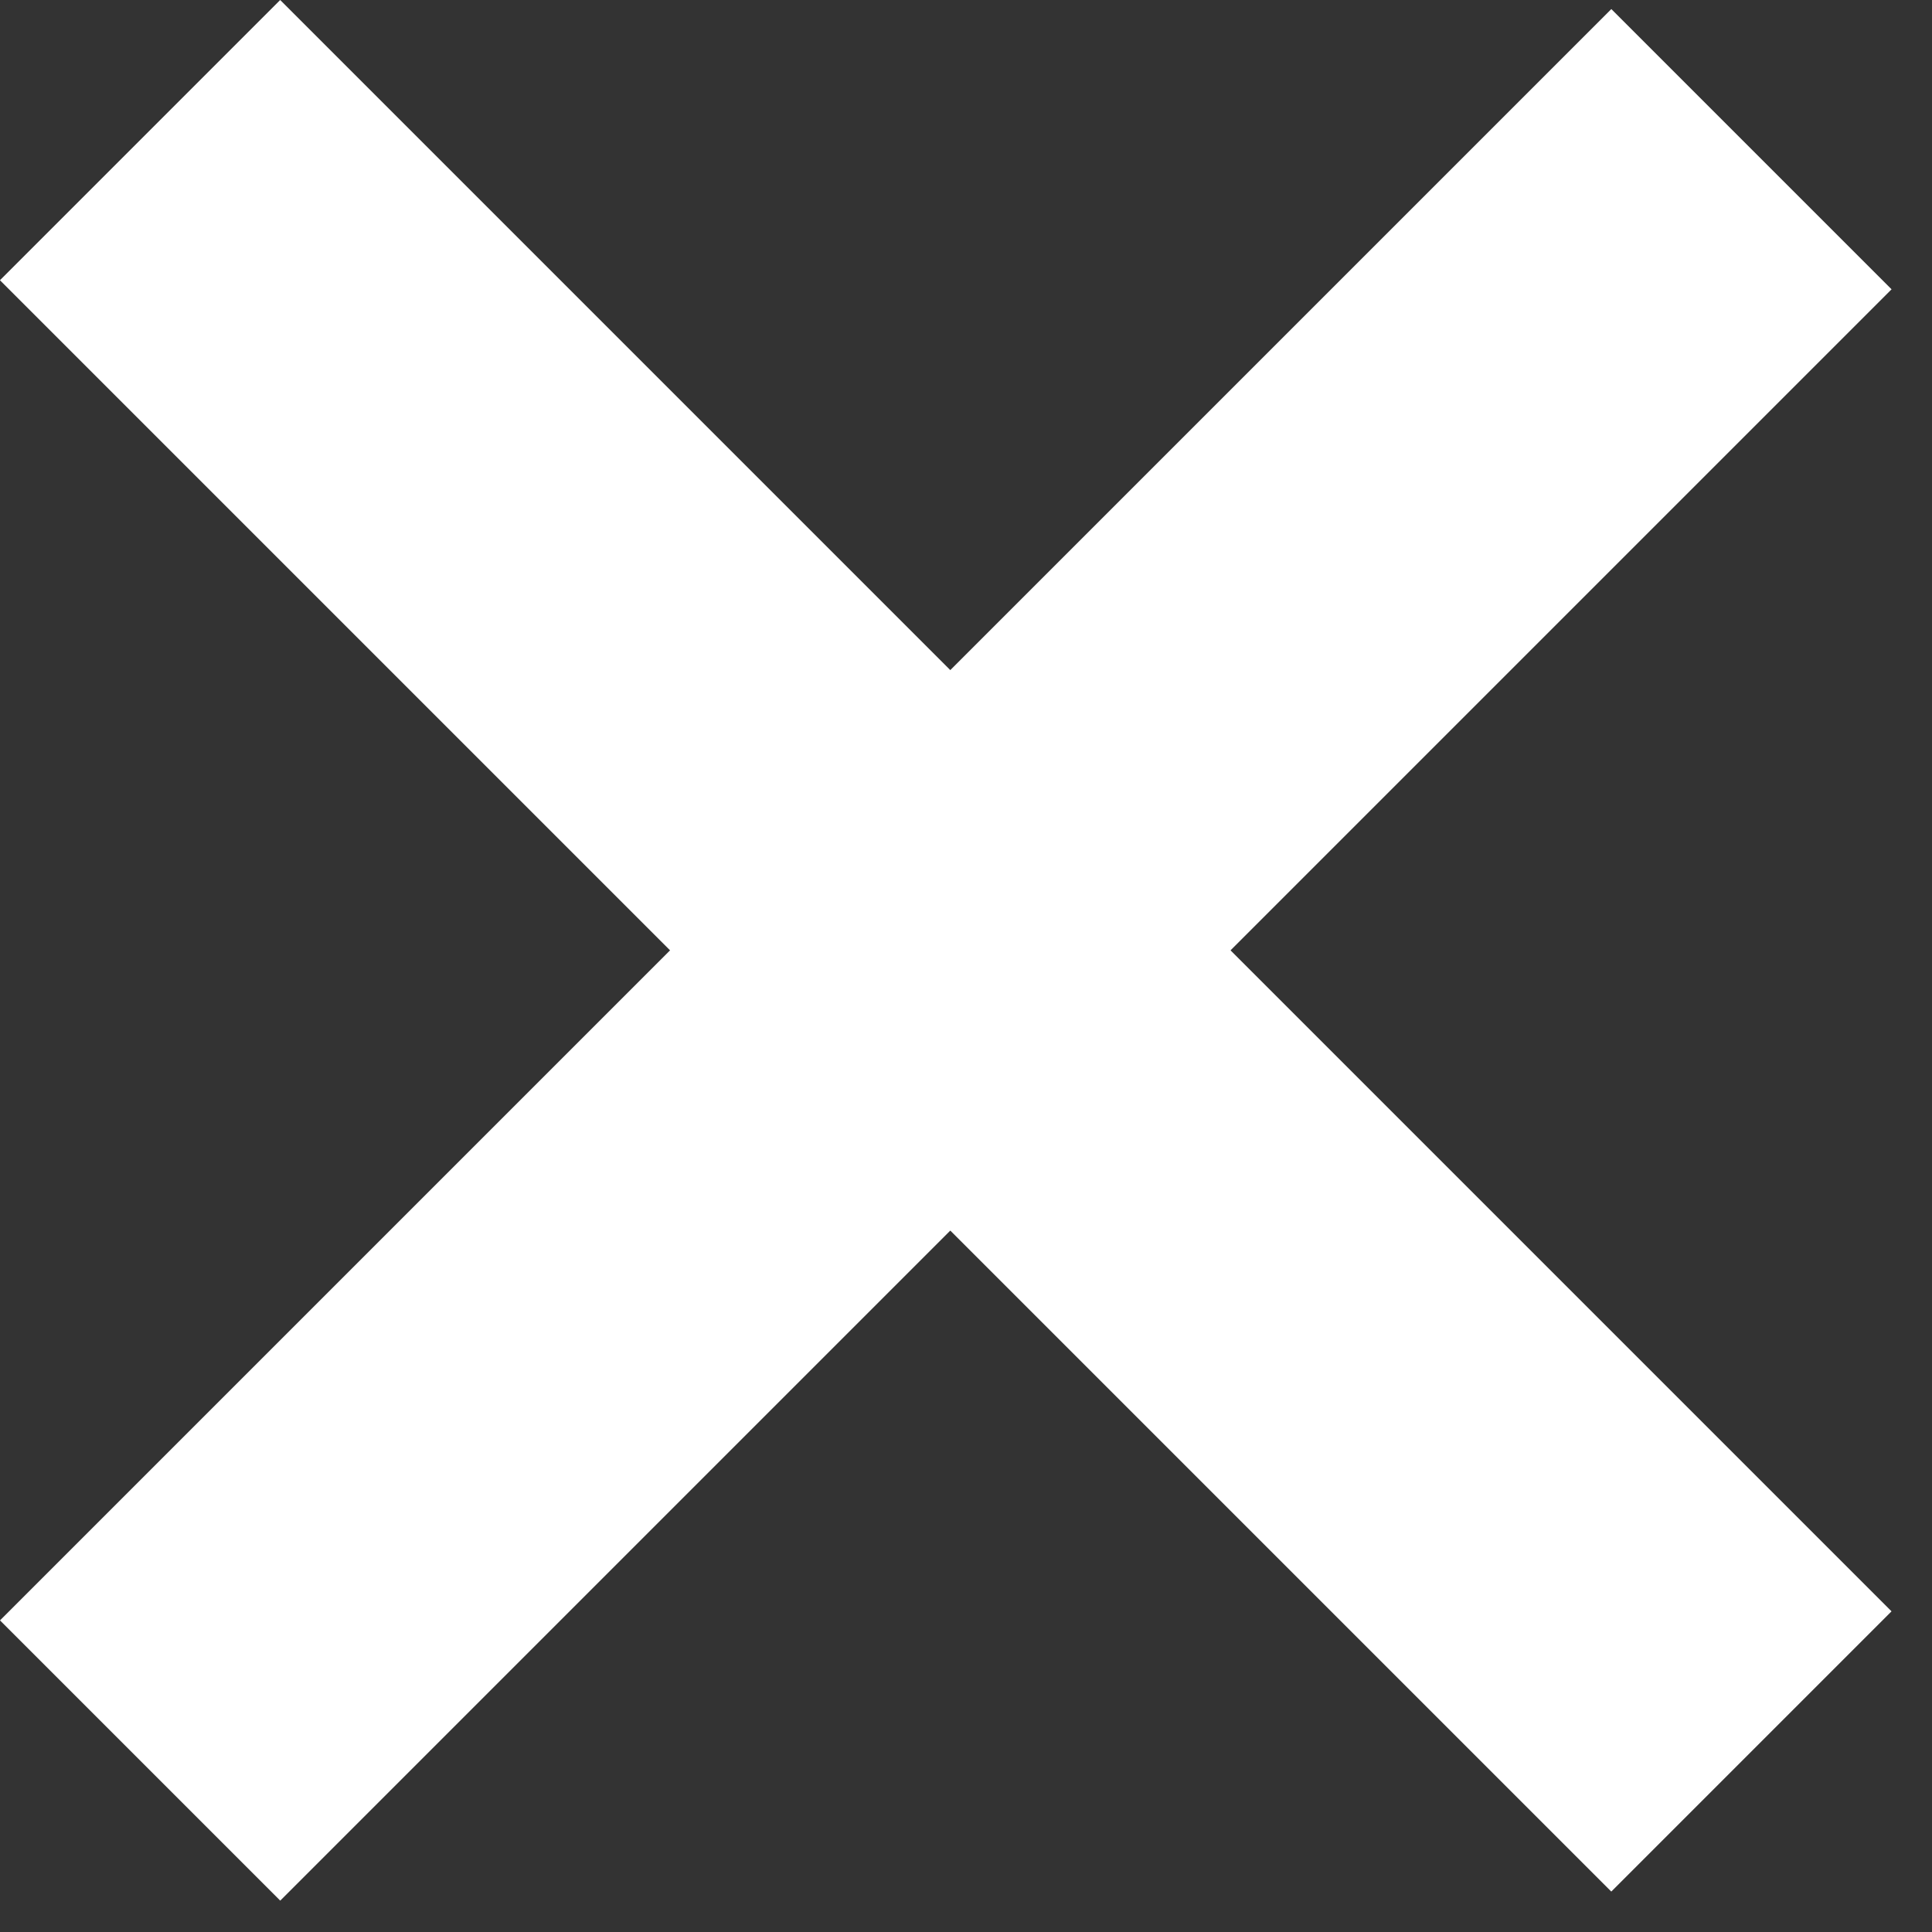 <svg width="39" height="39" viewBox="0 0 39 39" fill="none" xmlns="http://www.w3.org/2000/svg">
<rect x="0" y="0" width="39" height="39" fill="#333333" stroke="none"/>
<rect x="5.656" width="46" height="8" transform="rotate(45 5.656 0)" fill="white"/>
<rect y="32.71" width="46" height="8" transform="rotate(-45 0 32.71)" fill="white"/>
</svg>
